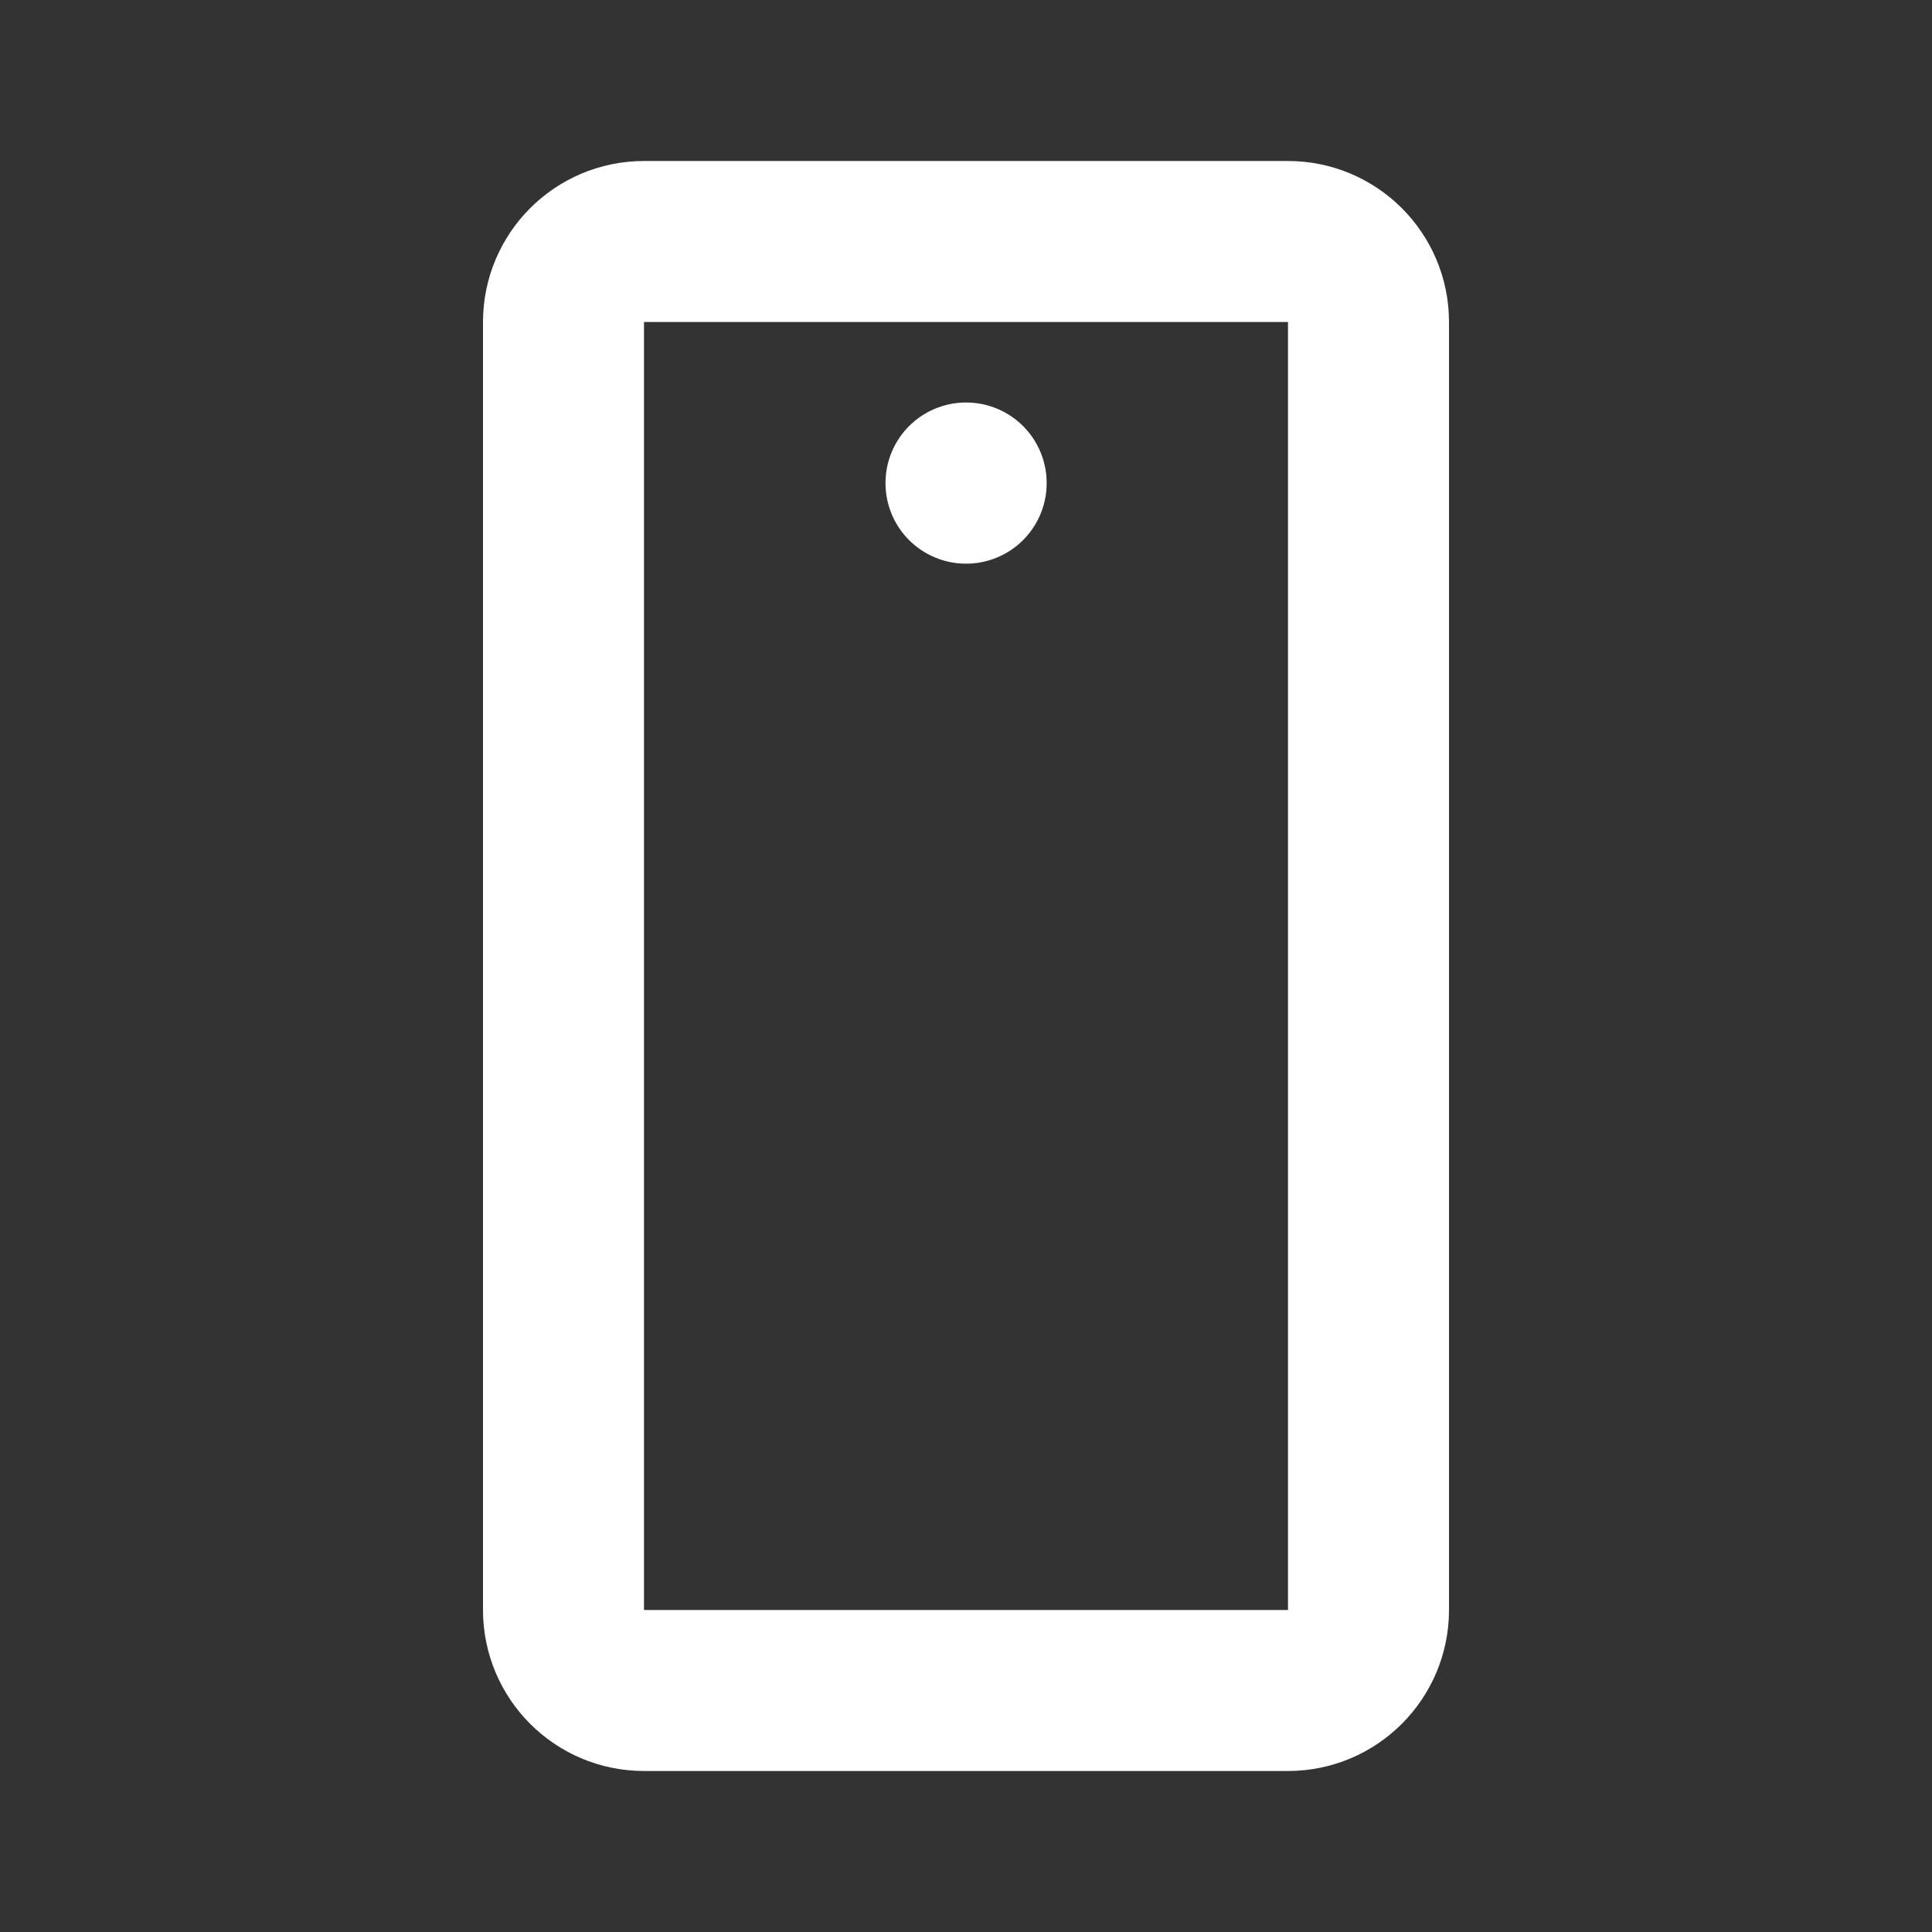 <svg width="24" height="24" viewBox="0 0 24 24" fill="none" xmlns="http://www.w3.org/2000/svg">
<rect x="0" y="0" width="24" height="24" fill="#333333" stroke="none"/>
<path d="M16 3H8C7.448 3 7 3.448 7 4V20C7 20.552 7.448 21 8 21H16C16.552 21 17 20.552 17 20V4C17 3.448 16.552 3 16 3Z" stroke="white" stroke-width="2" stroke-linecap="round" stroke-linejoin="round"/>
<path d="M12 6H12.002V6.002H12V6Z" stroke="white" stroke-width="2" stroke-linecap="round" stroke-linejoin="round"/>
</svg>
